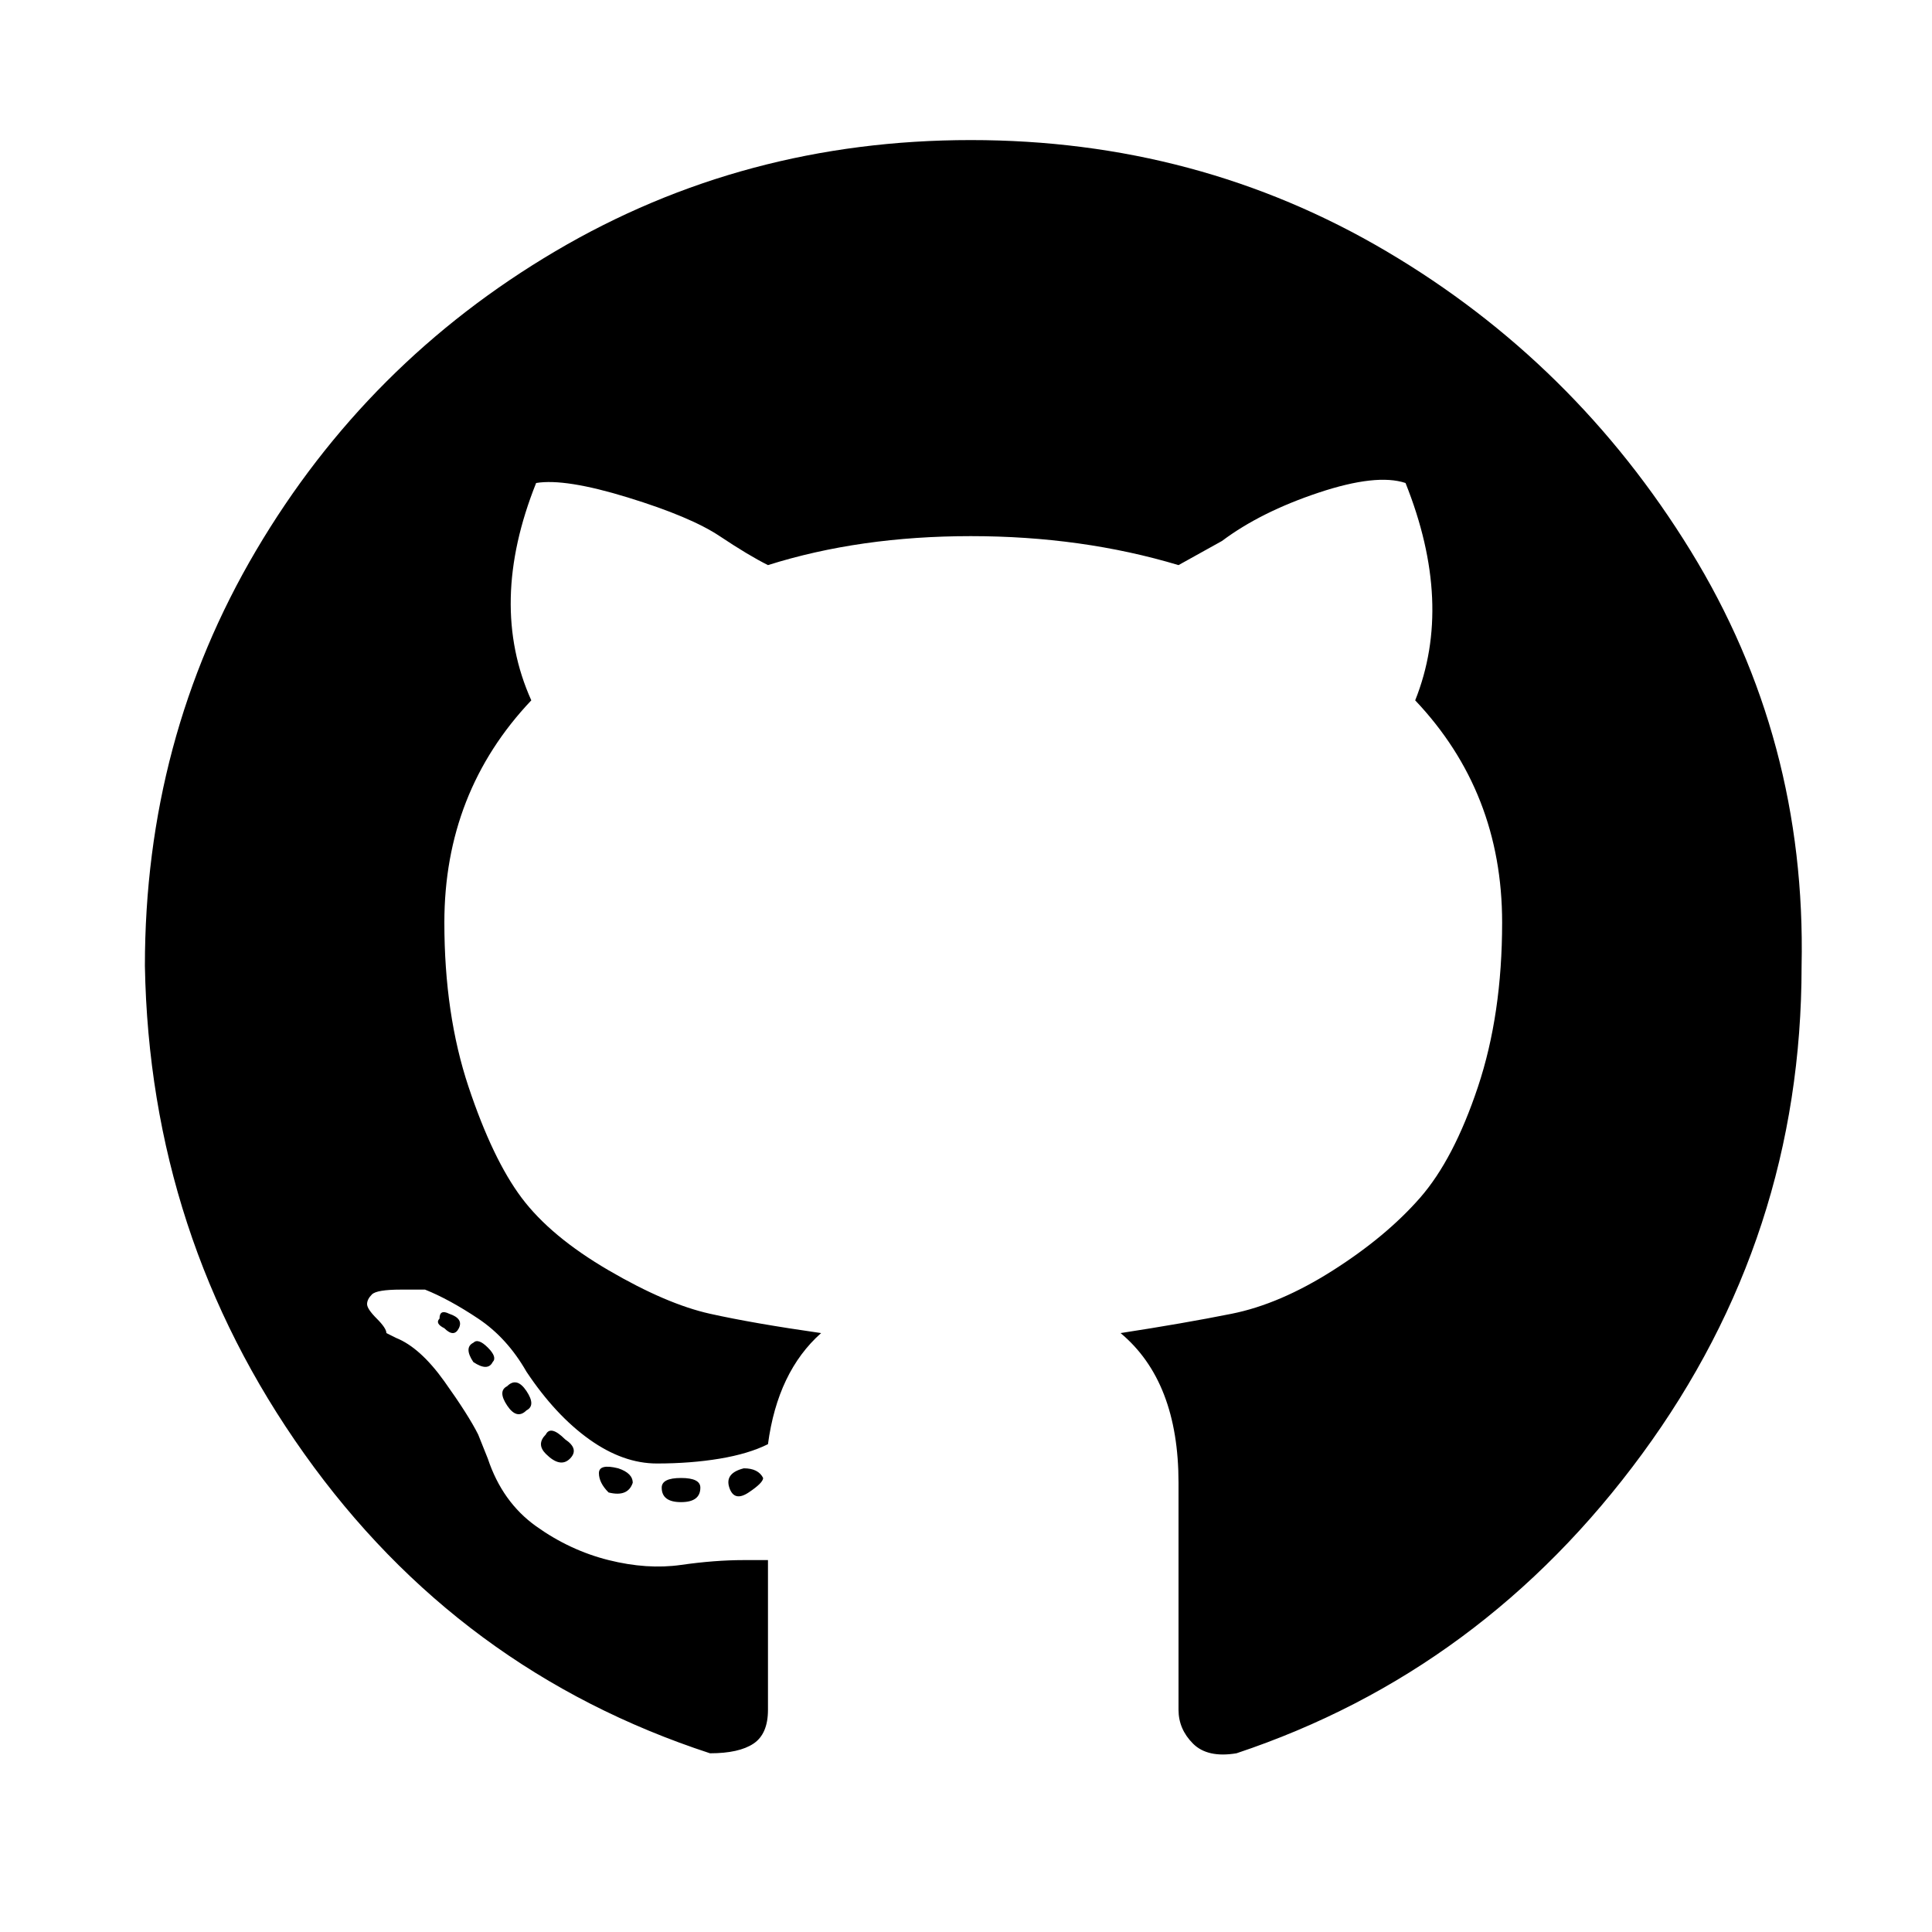 <?xml version="1.0"?><svg fill="currentColor" xmlns="http://www.w3.org/2000/svg" width="40" height="40" viewBox="0 0 40 40"><path d="m20.1 2.9q4.7 0 8.6 2.3t6.3 6.2 2.3 8.6q0 5.6-3.3 10.1t-8.4 6.2q-0.6 0.1-0.9-0.2t-0.3-0.7q0 0 0-1.7t0-3q0-2.1-1.2-3.1 1.3-0.2 2.3-0.4t2.1-0.9 1.8-1.5 1.2-2.3 0.5-3.4q0-2.7-1.8-4.6 0.8-2-0.2-4.5-0.6-0.2-1.8 0.2t-2 1l-0.9 0.5q-2-0.6-4.3-0.6t-4.2 0.6q-0.4-0.2-1-0.6t-1.9-0.8-1.9-0.3q-1 2.5-0.1 4.5-1.8 1.9-1.8 4.6 0 1.9 0.5 3.4t1.1 2.3 1.8 1.5 2.1 0.9 2.3 0.4q-0.9 0.8-1.1 2.3-0.4 0.2-1 0.3t-1.3 0.1-1.4-0.5-1.3-1.4q-0.4-0.7-1-1.1t-1.1-0.6l-0.5 0q-0.5 0-0.6 0.1t-0.1 0.2 0.2 0.3 0.2 0.3l0.2 0.1q0.5 0.2 1 0.9t0.7 1.1l0.2 0.5q0.3 0.9 1 1.4t1.5 0.7 1.5 0.1 1.3-0.1l0.5 0q0 0.8 0 1.9t0 1.2q0 0.5-0.3 0.7t-0.9 0.2q-5.2-1.7-8.4-6.2t-3.3-10.1q0-4.7 2.3-8.6t6.2-6.2 8.6-2.3z m-10.6 24.6q0.1-0.2-0.2-0.3-0.2-0.1-0.2 0.1-0.1 0.1 0.1 0.2 0.2 0.2 0.3 0z m0.7 0.7q0.1-0.1-0.1-0.3-0.2-0.2-0.3-0.1-0.2 0.1 0 0.4 0.3 0.2 0.4 0z m0.7 1q0.2-0.1 0-0.4-0.2-0.3-0.4-0.1-0.2 0.1 0 0.4t0.4 0.1z m0.9 1q0.2-0.2-0.1-0.4-0.3-0.3-0.4-0.1-0.2 0.2 0 0.4 0.3 0.3 0.5 0.1z m1.3 0.5q0-0.2-0.3-0.3-0.4-0.1-0.4 0.1t0.2 0.4q0.4 0.1 0.5-0.2z m1.4 0.1q0-0.2-0.4-0.2-0.4 0-0.4 0.2 0 0.3 0.4 0.3 0.4 0 0.4-0.3z m1.3-0.2q-0.1-0.2-0.4-0.2-0.4 0.1-0.3 0.4t0.4 0.1 0.3-0.3z"></path></svg>
